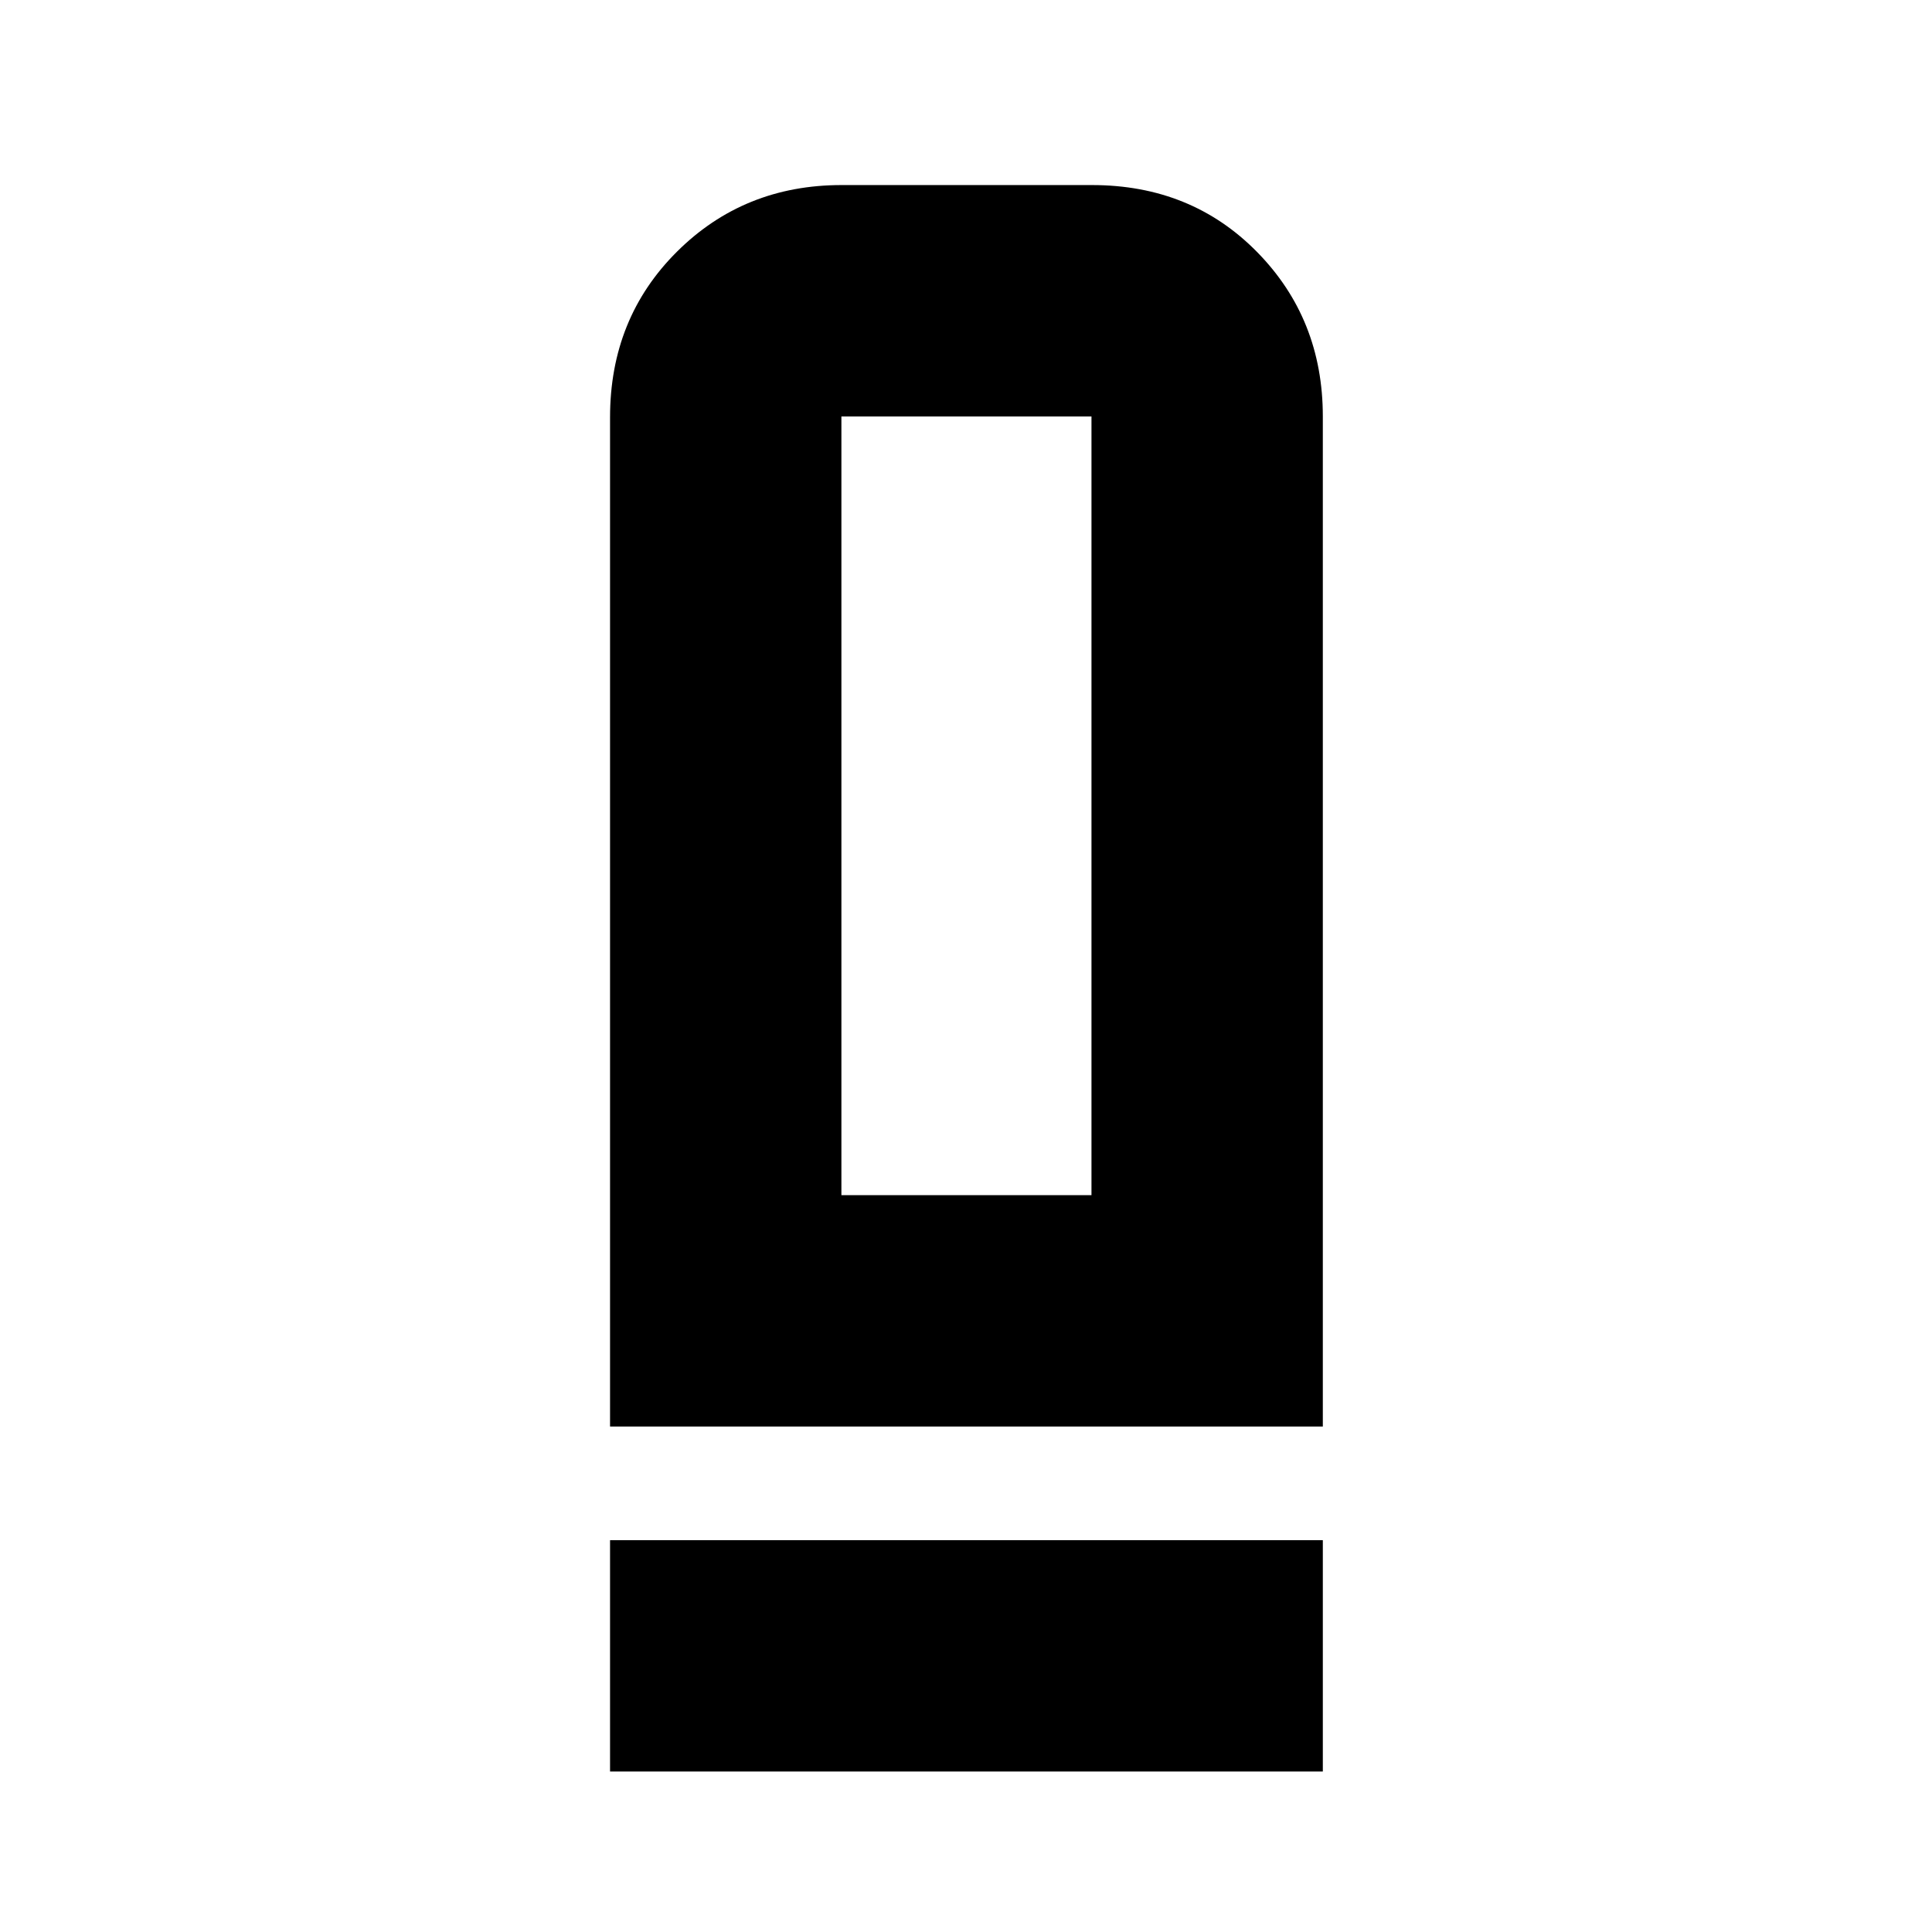 <svg xmlns="http://www.w3.org/2000/svg" height="20" viewBox="0 -960 960 960" width="20"><path d="M303.13-251.174v-501.479q0-49.217 33.263-82.304 33.263-33.088 81.782-33.088h124.436q49.311 0 82.002 33.238 32.692 33.237 32.692 81.72v501.913H303.13Zm114.957-114.957h124.261v-386.956H418.087v386.956ZM303.13-79.738v-114.958h354.175v114.958H303.13Zm114.957-286.393h124.261-124.261Z"/></svg>